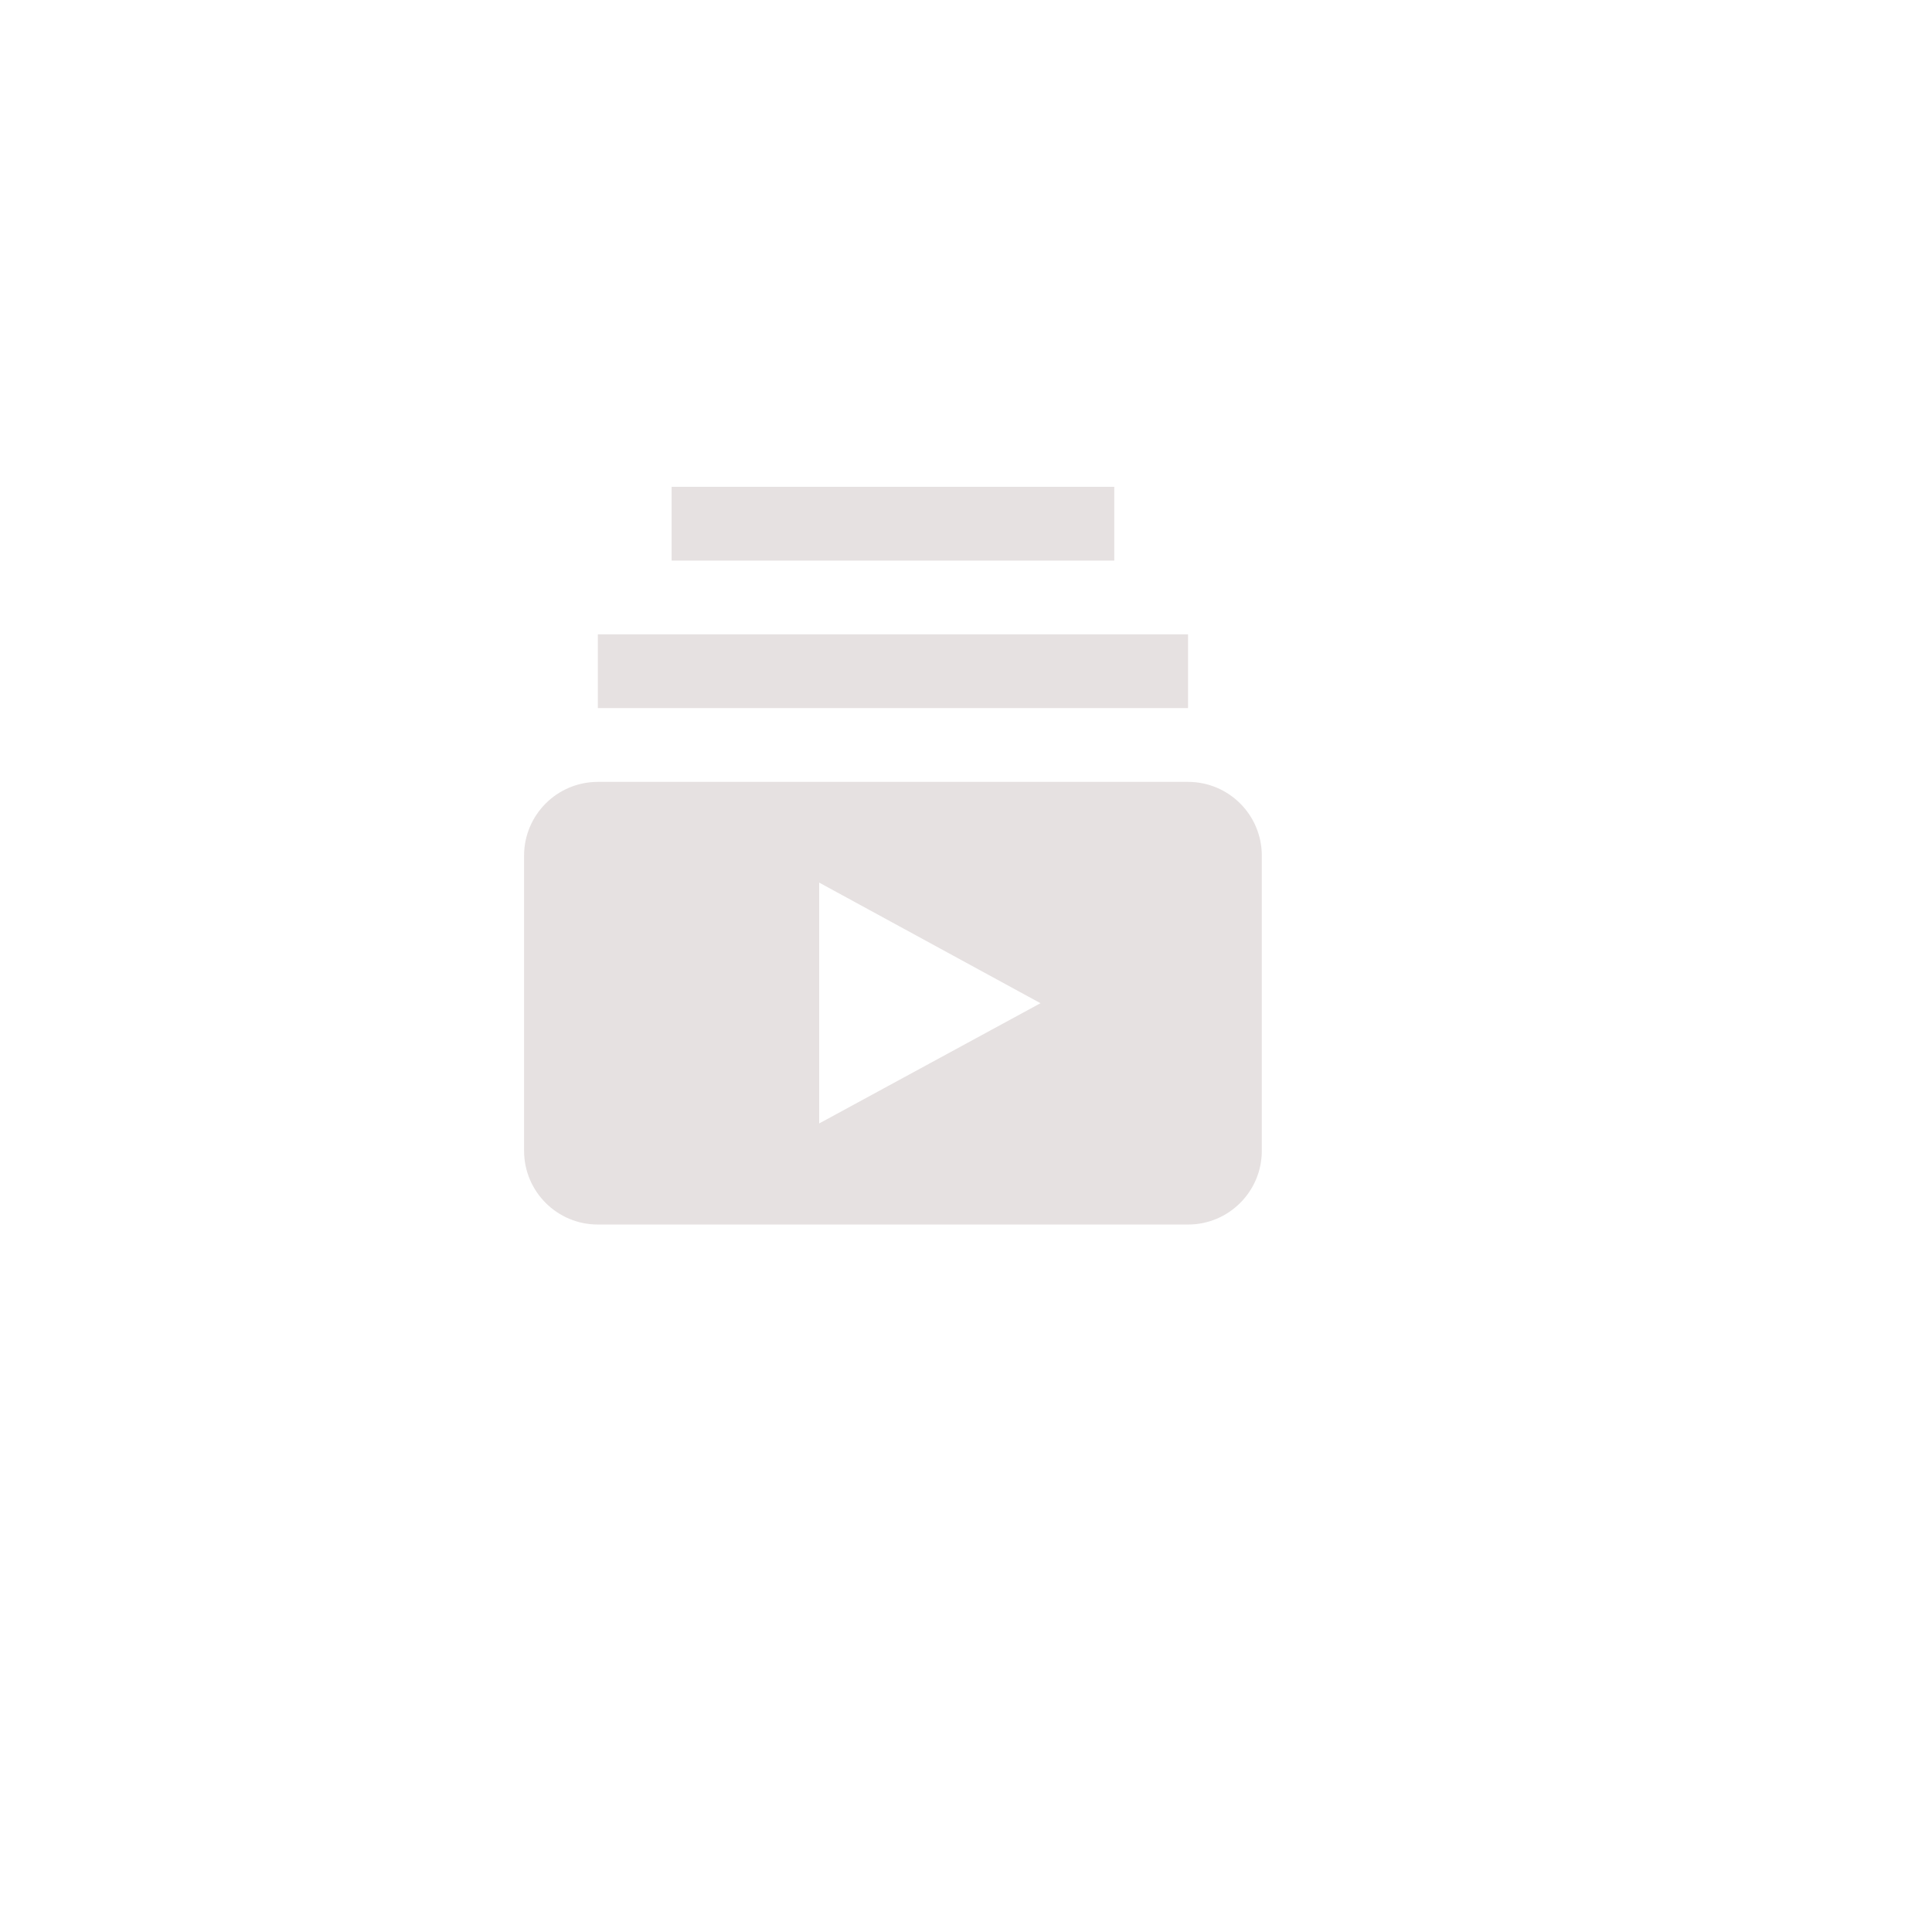 <?xml version="1.0" encoding="UTF-8" standalone="no" ?>
<!DOCTYPE svg PUBLIC "-//W3C//DTD SVG 1.1//EN" "http://www.w3.org/Graphics/SVG/1.1/DTD/svg11.dtd">
<svg xmlns="http://www.w3.org/2000/svg" xmlns:xlink="http://www.w3.org/1999/xlink" version="1.1" width="50" height="50" viewBox="0 0 1080 1080" xml:space="preserve">
<desc>Created with Fabric.js 5.2.4</desc>
<defs>
</defs>
<rect x="0" y="0" width="100%" height="100%" fill="transparent"></rect>
<g transform="matrix(1 0 0 1 540 540)" id="3a56aa0a-0aa4-4130-81a2-0c71941de2f7"  >
<rect style="stroke: none; stroke-width: 1; stroke-dasharray: none; stroke-linecap: butt; stroke-dashoffset: 0; stroke-linejoin: miter; stroke-miterlimit: 4; fill: rgb(255,255,255); fill-rule: nonzero; opacity: 1; visibility: hidden;" vector-effect="non-scaling-stroke"  x="-540" y="-540" rx="0" ry="0" width="1080" height="1080" />
</g>
<g transform="matrix(1 0 0 1 540 540)" id="91f44c0e-c47e-4aa4-98f4-138570cd1822"  >
</g>
<g transform="matrix(NaN NaN NaN NaN 0 0)"  >
<g style=""   >
</g>
</g>
<g transform="matrix(28.66 0 0 28.66 555.07 436.24)"  >
<g style="opacity: 0.99;" vector-effect="non-scaling-stroke"   >
		<g transform="matrix(1 0 0 1 0 2.5)"  >
<path style="stroke: none; stroke-width: 1; stroke-dasharray: none; stroke-linecap: butt; stroke-dashoffset: 0; stroke-linejoin: miter; stroke-miterlimit: 4; fill: rgb(0,0,0); fill-opacity: 0; fill-rule: evenodd; opacity: 1;" vector-effect="non-scaling-stroke"  transform=" translate(-12, -14.5)" d="M 1.5 9 C 1.5 8.172 2.172 7.5 3 7.5 L 21 7.5 C 21.828 7.5 22.5 8.172 22.5 9 L 22.5 20 C 22.5 20.828 21.828 21.5 21 21.5 L 3 21.5 C 2.172 21.5 1.5 20.828 1.5 20 L 1.5 9 Z M 3 8.5 C 2.724 8.5 2.5 8.724 2.5 9 L 2.5 20 C 2.5 20.276 2.724 20.5 3 20.5 L 21 20.5 C 21.276 20.5 21.5 20.276 21.5 20 L 21.5 9 C 21.5 8.724 21.276 8.5 21 8.5 L 3 8.5 Z" stroke-linecap="round" />
</g>
		<g transform="matrix(1 0 0 1 0.5 2.5)"  >
<path style="stroke: none; stroke-width: 1; stroke-dasharray: none; stroke-linecap: butt; stroke-dashoffset: 0; stroke-linejoin: miter; stroke-miterlimit: 4; fill: rgb(0,0,0); fill-opacity: 0; fill-rule: evenodd; opacity: 1;" vector-effect="non-scaling-stroke"  transform=" translate(-12.5, -14.5)" d="M 9.769 10.556 C 9.934 10.47 10.134 10.483 10.287 10.59 L 15.287 14.09 C 15.42 14.184 15.5 14.337 15.5 14.5 C 15.5 14.663 15.42 14.816 15.287 14.91 L 10.287 18.41 C 10.134 18.517 9.934 18.53 9.769 18.444 C 9.604 18.357 9.5 18.186 9.5 18 L 9.5 11 C 9.5 10.814 9.604 10.643 9.769 10.556 Z M 10.5 11.96 L 10.5 17.04 L 14.128 14.5 L 10.5 11.96 Z" stroke-linecap="round" />
</g>
		<g transform="matrix(1 0 0 1 0 -6.5)"  >
<path style="stroke: none; stroke-width: 1; stroke-dasharray: none; stroke-linecap: butt; stroke-dashoffset: 0; stroke-linejoin: miter; stroke-miterlimit: 4; fill: rgb(0,0,0); fill-opacity: 0; fill-rule: evenodd; opacity: 1;" vector-effect="non-scaling-stroke"  transform=" translate(-12, -5.5)" d="M 20 6 L 4 6 L 4 5 L 20 5 L 20 6 Z" stroke-linecap="round" />
</g>
		<g transform="matrix(1 0 0 1 0 -9)"  >
<path style="stroke: none; stroke-width: 1; stroke-dasharray: none; stroke-linecap: butt; stroke-dashoffset: 0; stroke-linejoin: miter; stroke-miterlimit: 4; fill: rgb(0,0,0); fill-opacity: 0; fill-rule: evenodd; opacity: 1;" vector-effect="non-scaling-stroke"  transform=" translate(-12, -3)" d="M 18 3.5 L 6 3.5 L 6 2.5 L 18 2.5 L 18 3.5 Z" stroke-linecap="round" />
</g>
</g>
</g>
<g transform="matrix(20.62 0 0 20.62 499.16 478.32)" id="75748d3c-dccd-4659-b19b-818f614b5292"  >
<path style="stroke: rgb(0,0,0); stroke-width: 0; stroke-dasharray: none; stroke-linecap: butt; stroke-dashoffset: 0; stroke-linejoin: miter; stroke-miterlimit: 4; fill: rgb(230,225,225); fill-rule: nonzero; opacity: 1;" vector-effect="non-scaling-stroke"  transform=" translate(-12, -12)" d="M 20 8 L 4 8 L 4 6 L 20 6 L 20 8 M 18 2 L 6 2 L 6 4 L 18 4 L 18 2 M 22 12 L 22 20 C 22 21.105 21.105 22 20 22 L 4 22 C 2.895 22 2 21.105 2 20 L 2 12 C 2 10.895 2.895 10 4 10 L 20 10 C 21.105 10 22 10.895 22 12 M 16 16 L 10 12.73 L 10 19.26 L 16 16 Z" stroke-linecap="round" />
</g>
</svg>
